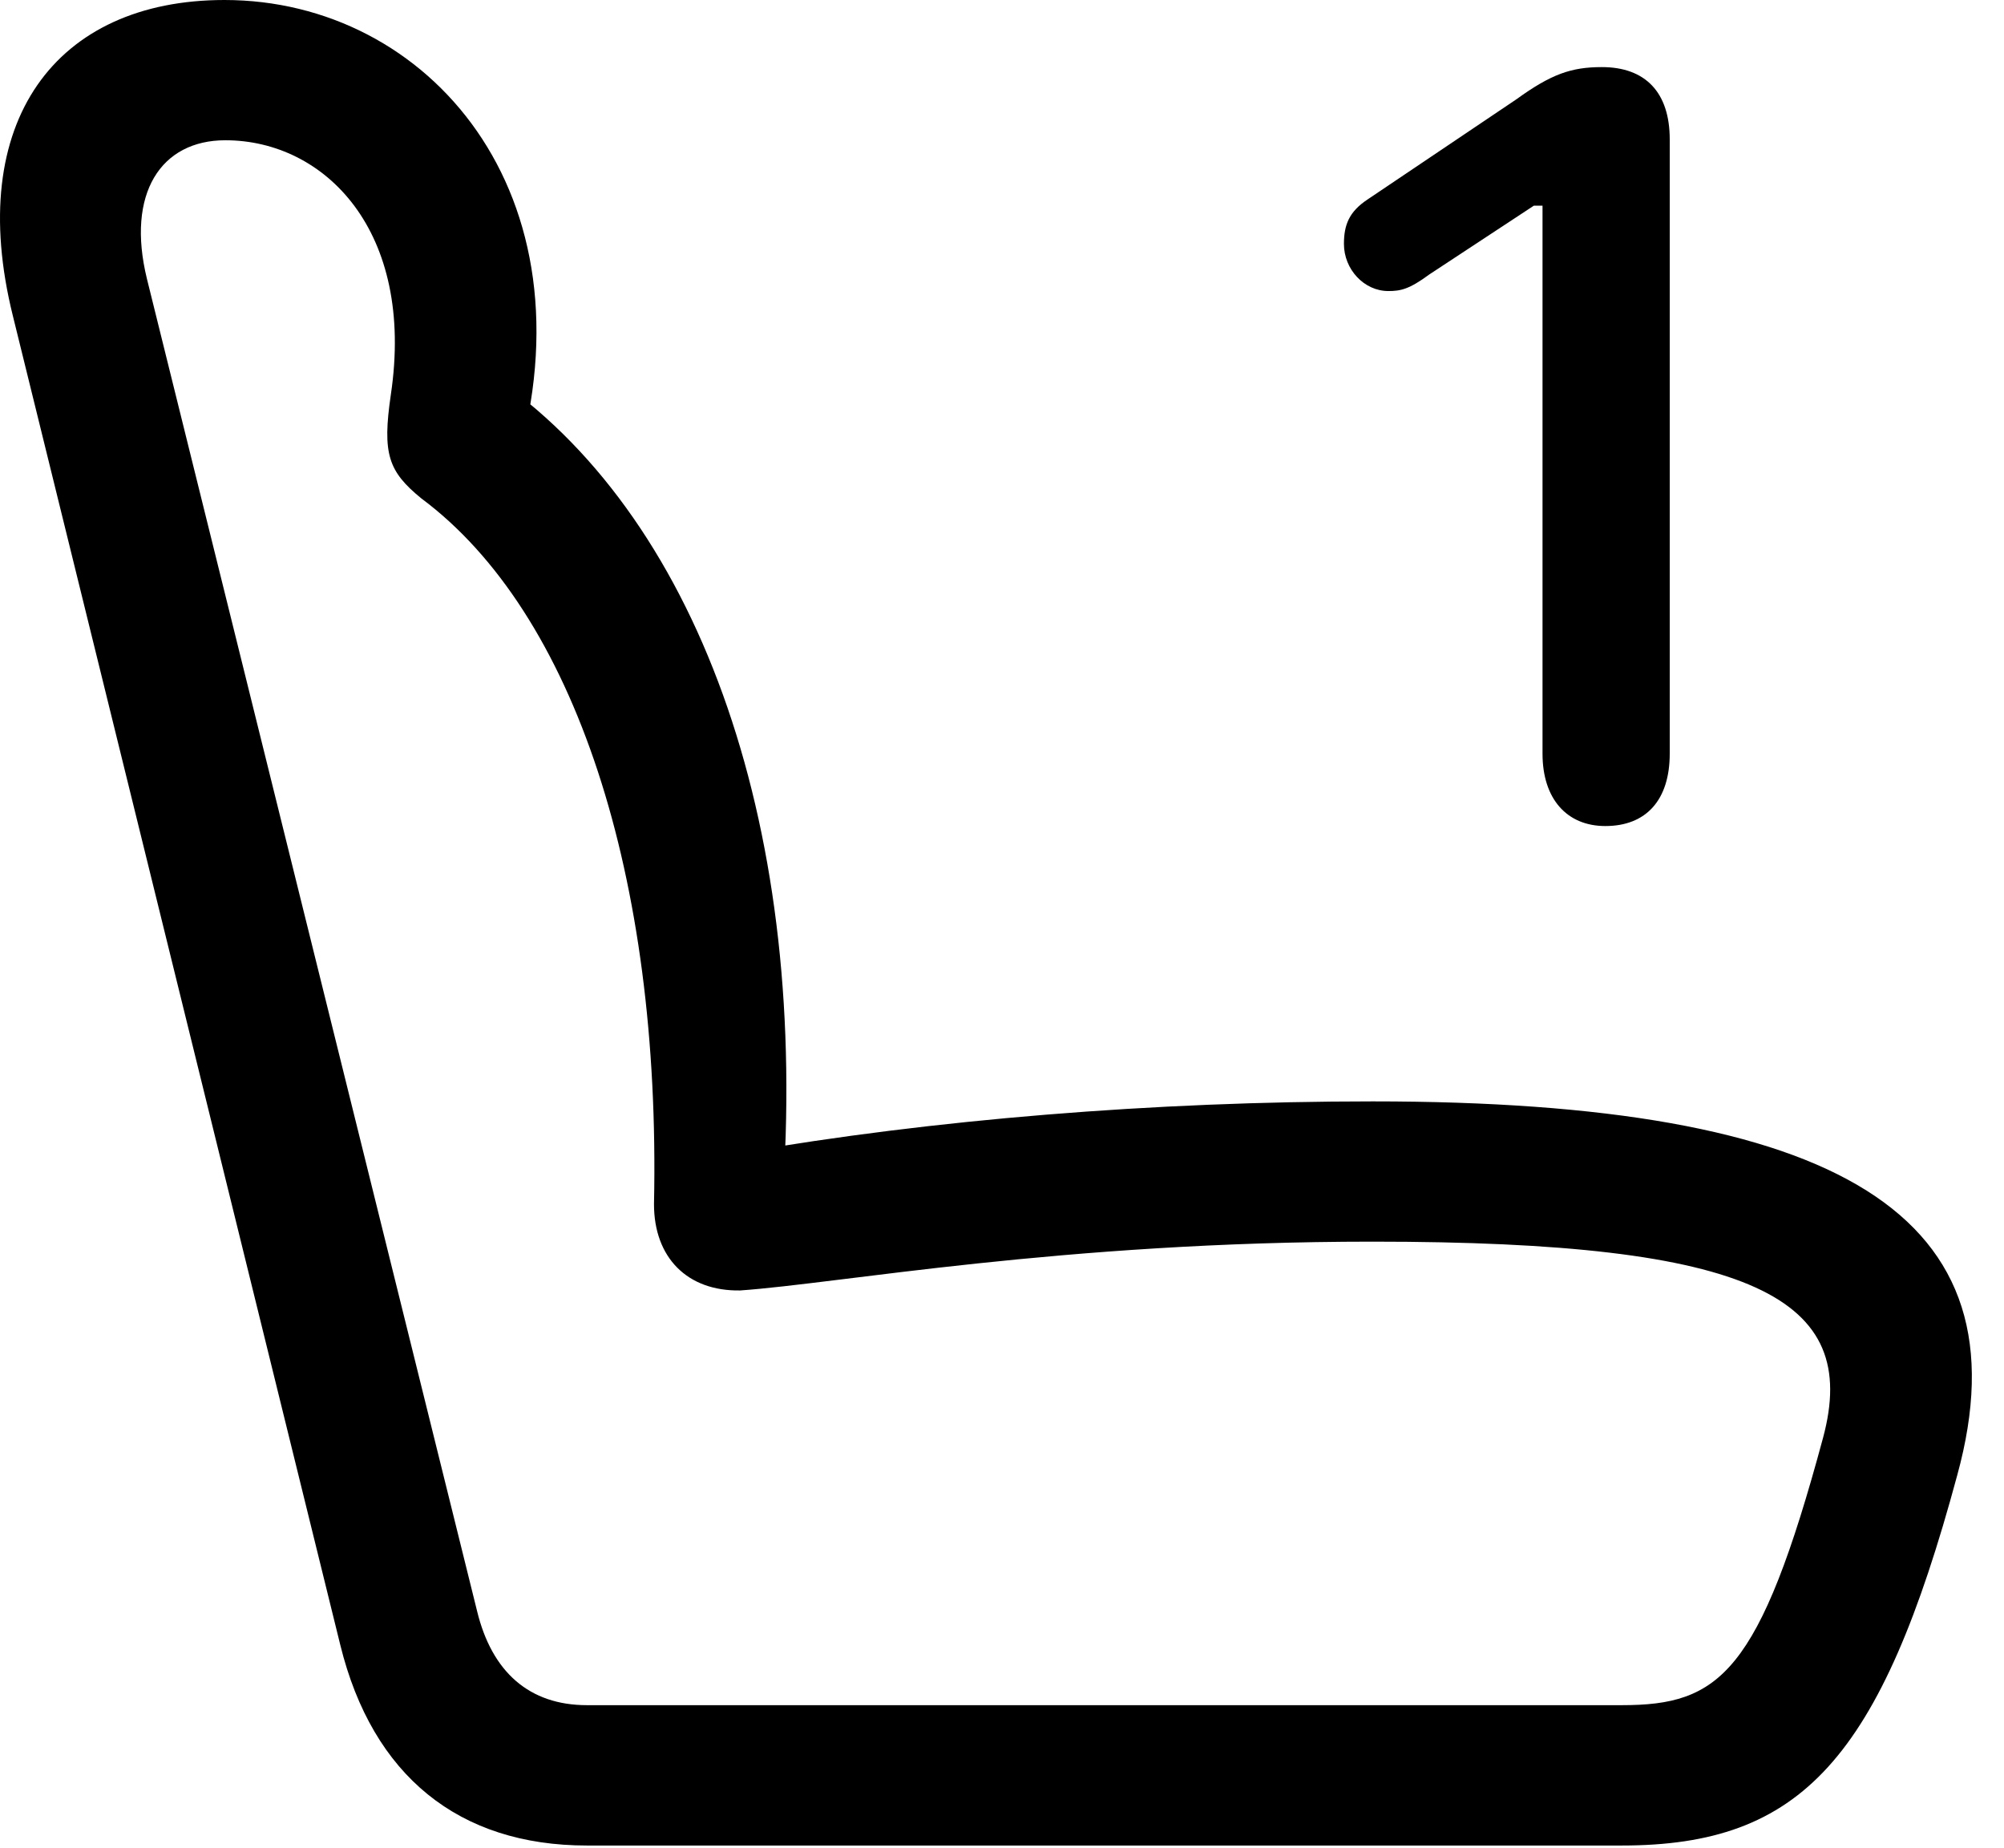<svg version="1.1" xmlns="http://www.w3.org/2000/svg" xmlns:xlink="http://www.w3.org/1999/xlink" width="22.464" height="20.713" viewBox="0 0 22.464 20.713">
 <g>
  <rect height="20.713" opacity="0" width="22.464" x="0" y="0"/>
  <path d="M21.94 16.533C22.741 13.613 20.612 12.344 15.387 12.344C12.926 12.344 10.446 12.549 8.307 12.92L8.766 13.496C9.079 9.346 7.877 5.879 5.602 4.268L5.788 5.215C6.676 2.178 4.811 0 2.516 0C0.622 0-0.394 1.367 0.143 3.535L3.815 18.438C4.176 19.902 5.143 20.684 6.579 20.684L18.18 20.684C20.192 20.684 21.081 19.717 21.94 16.533ZM20.436 16.113C19.723 18.76 19.274 19.111 18.18 19.111L6.579 19.111C5.934 19.111 5.514 18.74 5.348 18.057L1.647 3.125C1.413 2.168 1.803 1.572 2.526 1.572C3.639 1.572 4.655 2.588 4.381 4.424C4.284 5.088 4.352 5.283 4.723 5.586C6.442 6.865 7.409 9.824 7.331 13.496C7.331 14.092 7.702 14.473 8.297 14.463C9.411 14.385 11.911 13.916 15.387 13.916C19.674 13.916 20.856 14.551 20.436 16.113Z" fill="currentColor"/>
  <path d="M17.995 9.258C18.454 9.258 18.717 8.965 18.717 8.447L18.717 1.562C18.717 1.035 18.444 0.752 17.956 0.752C17.614 0.752 17.389 0.83 16.998 1.113L15.329 2.236C15.123 2.373 15.065 2.52 15.065 2.734C15.065 3.018 15.29 3.262 15.563 3.262C15.7 3.262 15.797 3.242 16.022 3.076L17.194 2.305L17.291 2.305L17.291 8.447C17.291 8.955 17.565 9.258 17.995 9.258Z" fill="currentColor"/>
 </g>
</svg>
